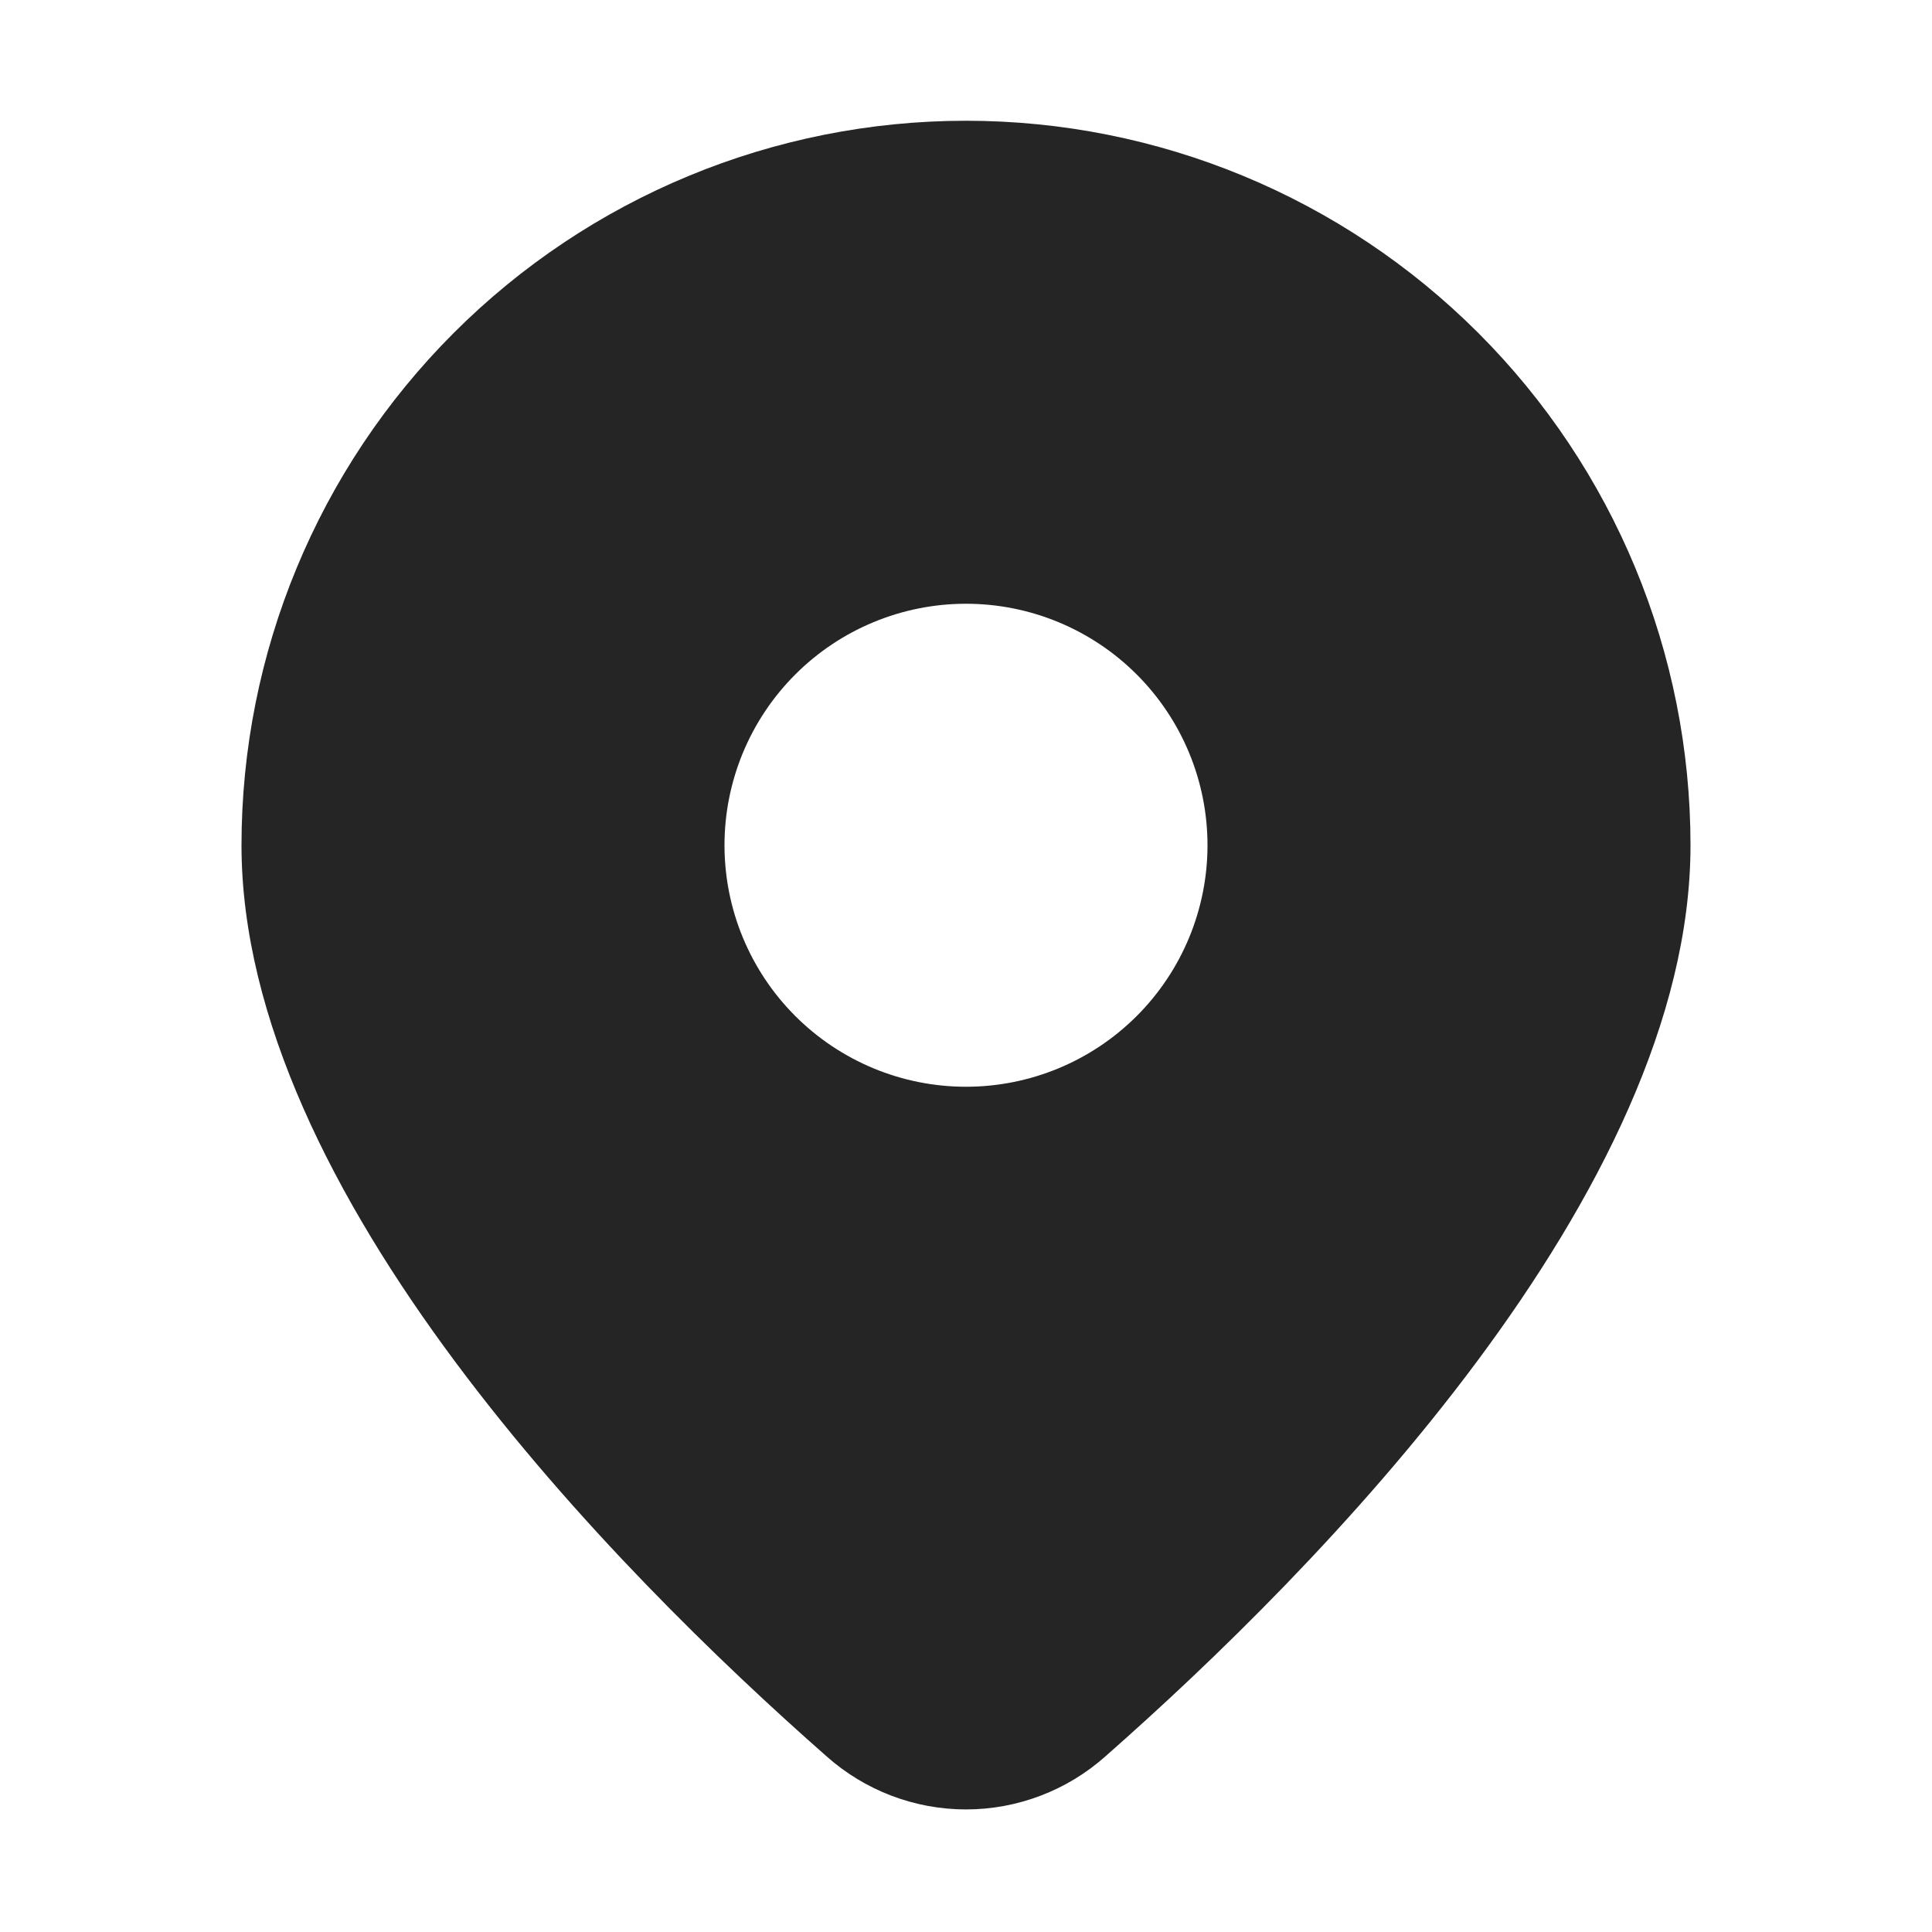 <svg width="50" height="50" viewBox="0 0 50 50" fill="none" xmlns="http://www.w3.org/2000/svg">
<path d="M28.613 45.45C34.059 40.656 43.75 30.863 43.75 21.875C43.75 16.902 41.775 12.133 38.258 8.617C34.742 5.1 29.973 3.125 25 3.125C20.027 3.125 15.258 5.1 11.742 8.617C8.225 12.133 6.25 16.902 6.25 21.875C6.25 30.863 15.938 40.656 21.387 45.45C22.382 46.337 23.668 46.828 25 46.828C26.332 46.828 27.618 46.337 28.613 45.45ZM18.75 21.875C18.75 20.217 19.409 18.628 20.581 17.456C21.753 16.284 23.342 15.625 25 15.625C26.658 15.625 28.247 16.284 29.419 17.456C30.591 18.628 31.25 20.217 31.25 21.875C31.25 23.533 30.591 25.122 29.419 26.294C28.247 27.466 26.658 28.125 25 28.125C23.342 28.125 21.753 27.466 20.581 26.294C19.409 25.122 18.75 23.533 18.75 21.875Z" fill="#252525"/>
</svg>
